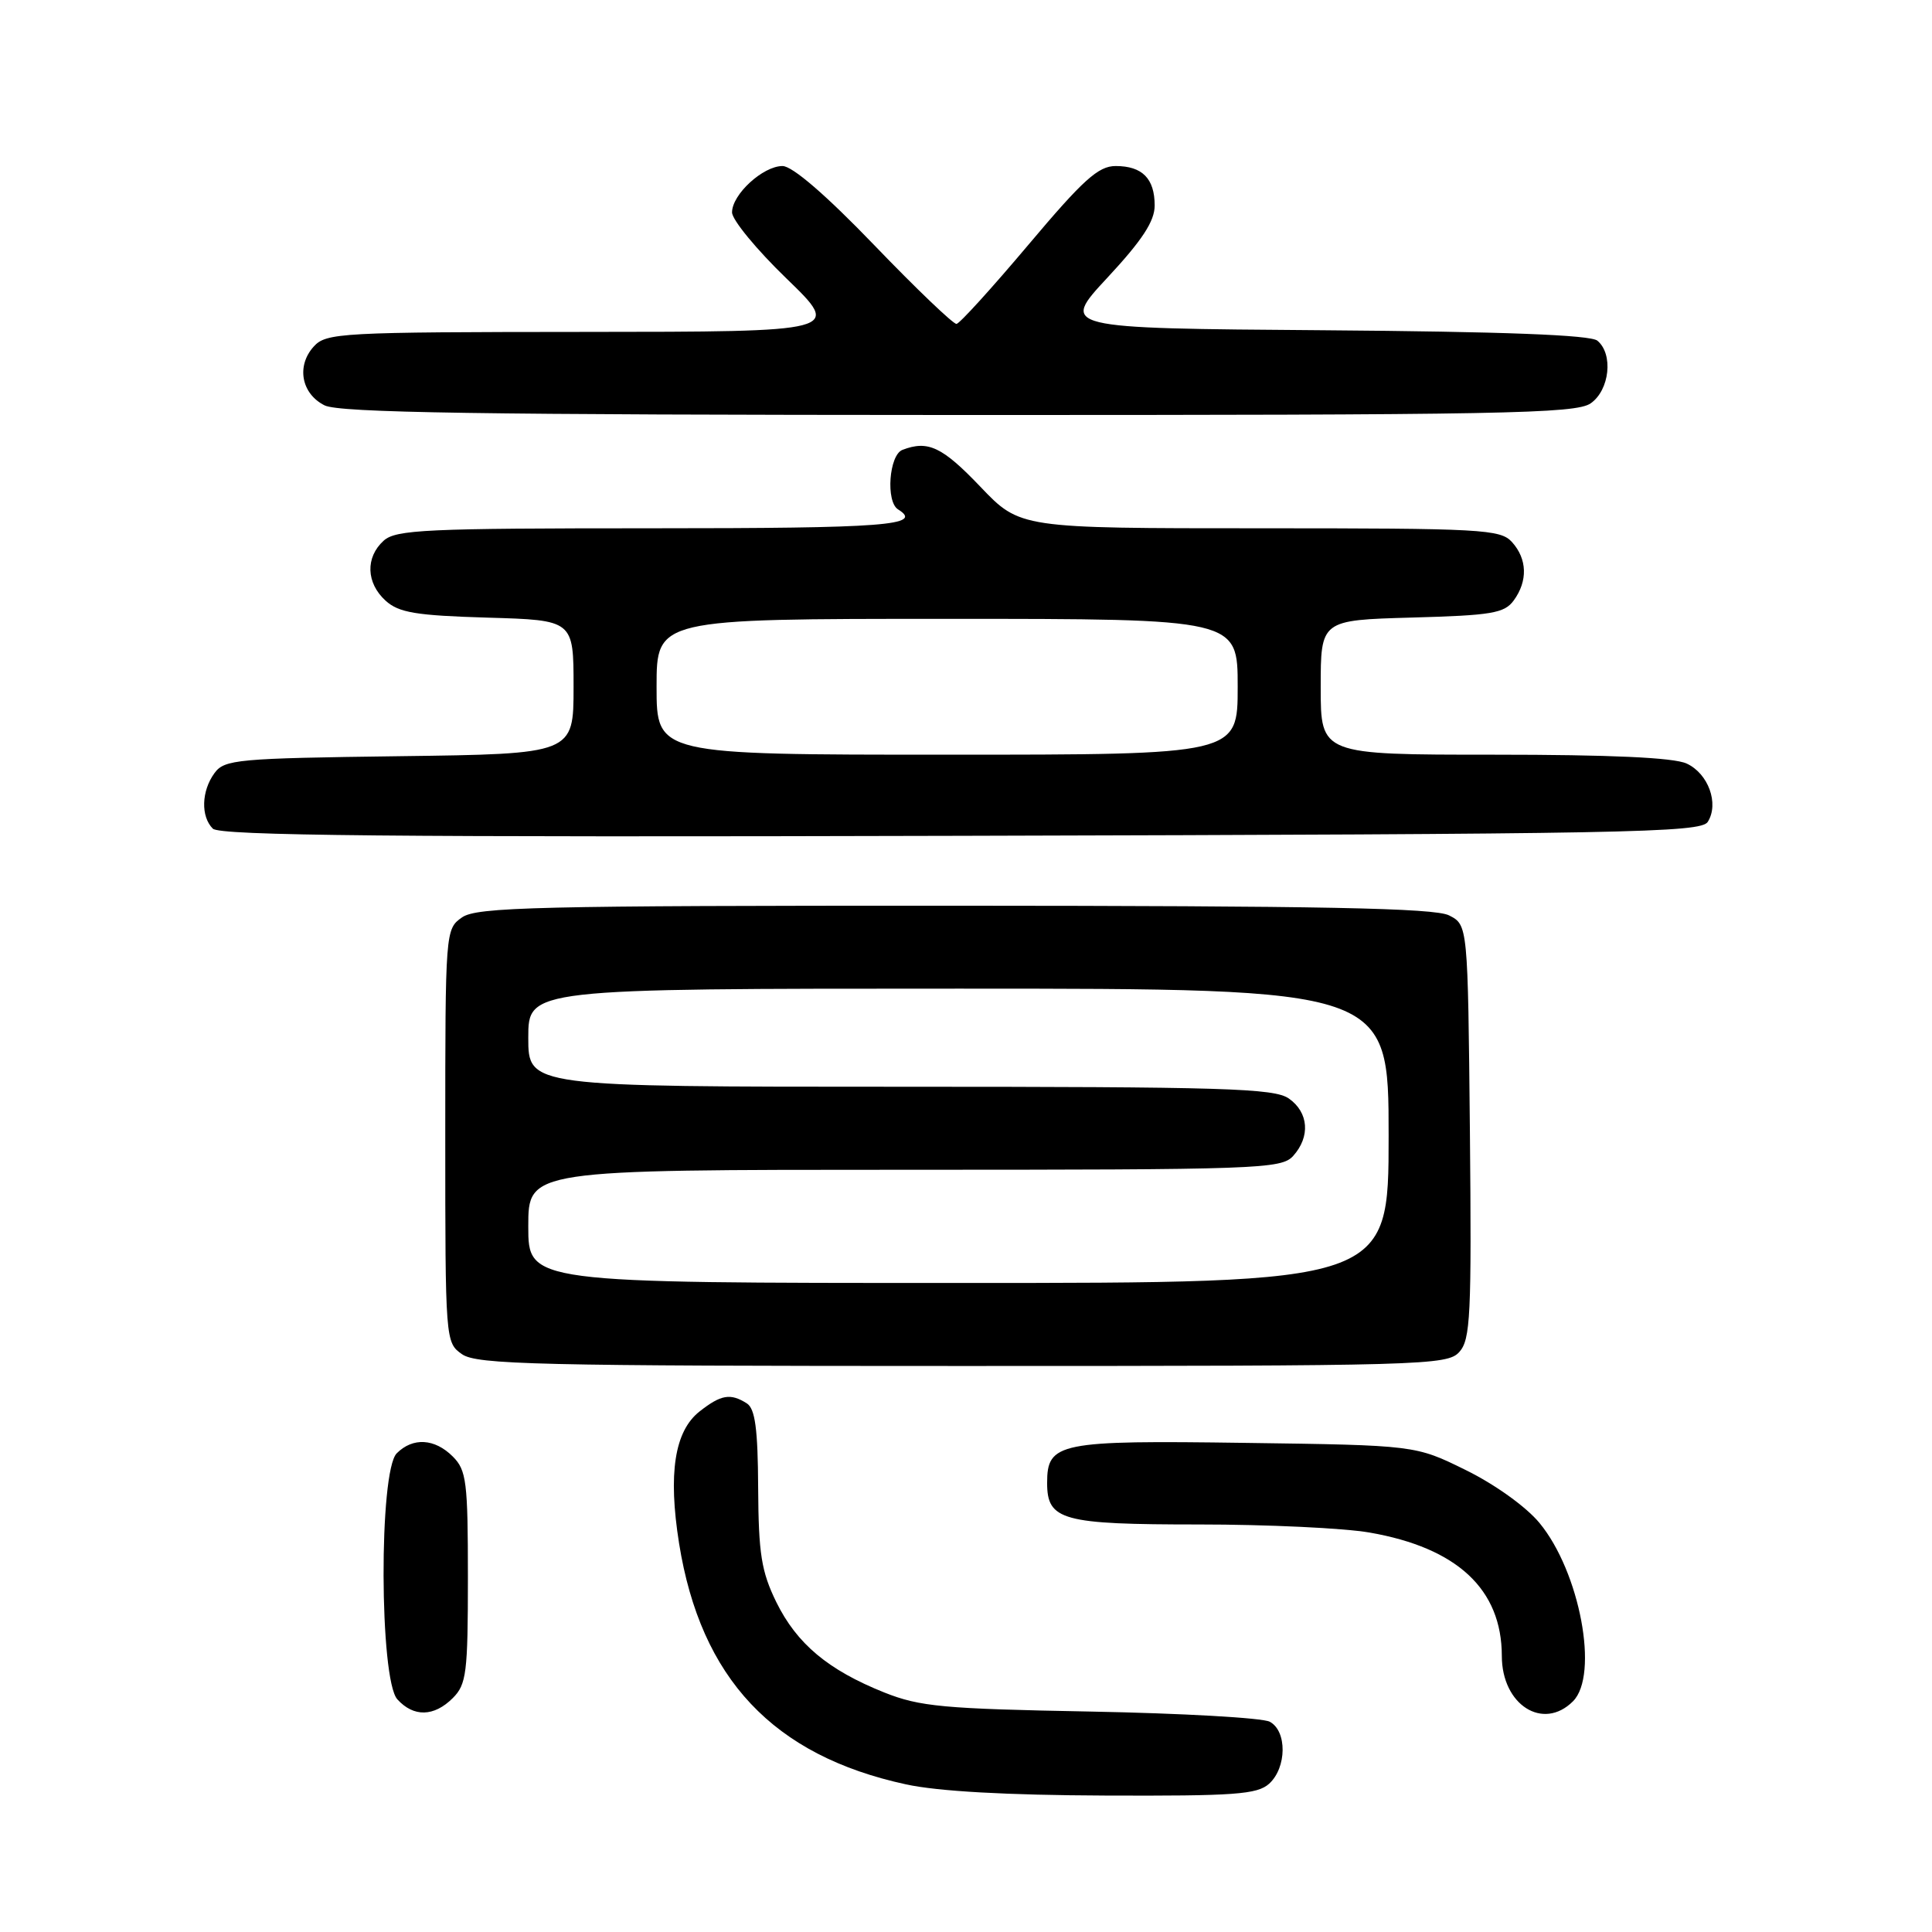 <?xml version="1.0" encoding="UTF-8" standalone="no"?>
<!DOCTYPE svg PUBLIC "-//W3C//DTD SVG 1.1//EN" "http://www.w3.org/Graphics/SVG/1.1/DTD/svg11.dtd" >
<svg xmlns="http://www.w3.org/2000/svg" xmlns:xlink="http://www.w3.org/1999/xlink" version="1.1" viewBox="0 0 256 256">
 <g >
 <path fill="currentColor"
d=" M 168.17 236.35 C 170.51 234.22 170.56 229.37 168.25 228.14 C 167.29 227.62 156.60 227.02 144.50 226.79 C 125.01 226.43 121.89 226.14 117.19 224.27 C 109.73 221.29 105.58 217.81 102.86 212.28 C 100.89 208.24 100.51 205.90 100.46 197.18 C 100.42 189.31 100.06 186.65 98.95 185.95 C 96.78 184.58 95.54 184.79 92.69 187.03 C 89.38 189.64 88.51 195.25 89.98 204.50 C 92.85 222.42 102.45 232.63 120.06 236.44 C 124.27 237.36 133.40 237.87 146.42 237.92 C 163.63 237.99 166.59 237.77 168.17 236.35 Z  M 60.00 225.00 C 61.81 223.19 62.00 221.67 62.00 209.00 C 62.00 196.33 61.81 194.81 60.00 193.00 C 57.60 190.60 54.71 190.43 52.57 192.57 C 50.19 194.95 50.27 222.53 52.65 225.17 C 54.81 227.55 57.51 227.49 60.00 225.00 Z  M 208.43 225.43 C 211.91 221.94 209.34 208.27 203.99 201.80 C 202.24 199.67 198.07 196.68 194.24 194.80 C 187.55 191.50 187.55 191.50 165.03 191.19 C 140.26 190.84 138.75 191.14 138.75 196.50 C 138.75 201.46 140.74 202.00 158.86 202.00 C 167.92 202.00 178.10 202.48 181.47 203.07 C 193.10 205.09 198.99 210.59 199.00 219.42 C 199.00 225.91 204.47 229.39 208.43 225.43 Z  M 193.36 179.15 C 194.85 177.51 195.00 174.34 194.77 149.93 C 194.50 122.56 194.50 122.56 192.00 121.29 C 190.06 120.32 175.27 120.03 126.47 120.01 C 71.03 120.00 63.18 120.19 61.22 121.56 C 59.02 123.10 59.00 123.33 59.00 150.50 C 59.00 177.67 59.02 177.90 61.22 179.44 C 63.18 180.81 71.15 181.00 127.57 181.00 C 188.65 181.00 191.77 180.91 193.36 179.15 Z  M 226.29 108.90 C 227.81 106.48 226.36 102.49 223.48 101.17 C 221.75 100.38 213.36 100.00 197.95 100.00 C 175.00 100.00 175.00 100.00 175.00 91.08 C 175.00 82.17 175.00 82.17 187.08 81.83 C 197.66 81.54 199.34 81.26 200.58 79.56 C 202.46 76.98 202.37 74.07 200.35 71.83 C 198.81 70.13 196.43 70.00 166.93 70.00 C 135.16 70.00 135.16 70.00 129.91 64.50 C 124.85 59.20 122.97 58.31 119.58 59.61 C 117.80 60.29 117.35 66.48 119.00 67.50 C 122.42 69.62 117.40 70.00 86.33 70.00 C 56.40 70.00 52.45 70.18 50.83 71.65 C 48.40 73.86 48.51 77.25 51.10 79.60 C 52.85 81.18 55.10 81.56 64.60 81.84 C 76.00 82.17 76.00 82.17 76.00 91.03 C 76.00 99.90 76.00 99.90 52.92 100.20 C 31.42 100.48 29.74 100.63 28.42 102.44 C 26.68 104.82 26.59 108.19 28.20 109.80 C 29.13 110.73 52.00 110.95 127.35 110.75 C 215.74 110.52 225.38 110.34 226.29 108.90 Z  M 210.78 53.44 C 213.29 51.68 213.80 46.91 211.66 45.14 C 210.75 44.38 199.15 43.94 175.41 43.76 C 140.50 43.50 140.50 43.50 146.75 36.78 C 151.36 31.82 153.00 29.31 153.00 27.23 C 153.00 23.66 151.36 22.00 147.83 22.00 C 145.54 22.00 143.53 23.81 136.28 32.42 C 131.45 38.15 127.16 42.88 126.74 42.92 C 126.32 42.96 121.42 38.28 115.86 32.50 C 109.45 25.84 104.99 22.00 103.69 22.00 C 101.10 22.00 97.00 25.76 97.00 28.14 C 97.00 29.13 100.26 33.09 104.25 36.94 C 111.50 43.96 111.50 43.96 77.40 43.98 C 45.08 44.00 43.22 44.10 41.57 45.92 C 39.25 48.48 39.92 52.16 43.00 53.71 C 44.95 54.69 63.46 54.97 127.03 54.99 C 199.21 55.00 208.81 54.82 210.78 53.44 Z  M 70.00 162.50 C 70.00 155.00 70.00 155.00 119.85 155.00 C 166.86 155.00 169.78 154.90 171.35 153.17 C 173.65 150.62 173.41 147.40 170.78 145.56 C 168.84 144.20 162.26 144.00 119.28 144.00 C 70.00 144.00 70.00 144.00 70.00 137.50 C 70.00 131.00 70.00 131.00 127.00 131.00 C 184.00 131.00 184.00 131.00 184.00 150.50 C 184.00 170.00 184.00 170.00 127.00 170.00 C 70.00 170.00 70.00 170.00 70.00 162.50 Z  M 87.00 91.00 C 87.00 82.00 87.00 82.00 125.50 82.00 C 164.00 82.00 164.00 82.00 164.00 91.00 C 164.00 100.00 164.00 100.00 125.50 100.00 C 87.00 100.00 87.00 100.00 87.00 91.00 Z "/>
</g>
</svg>